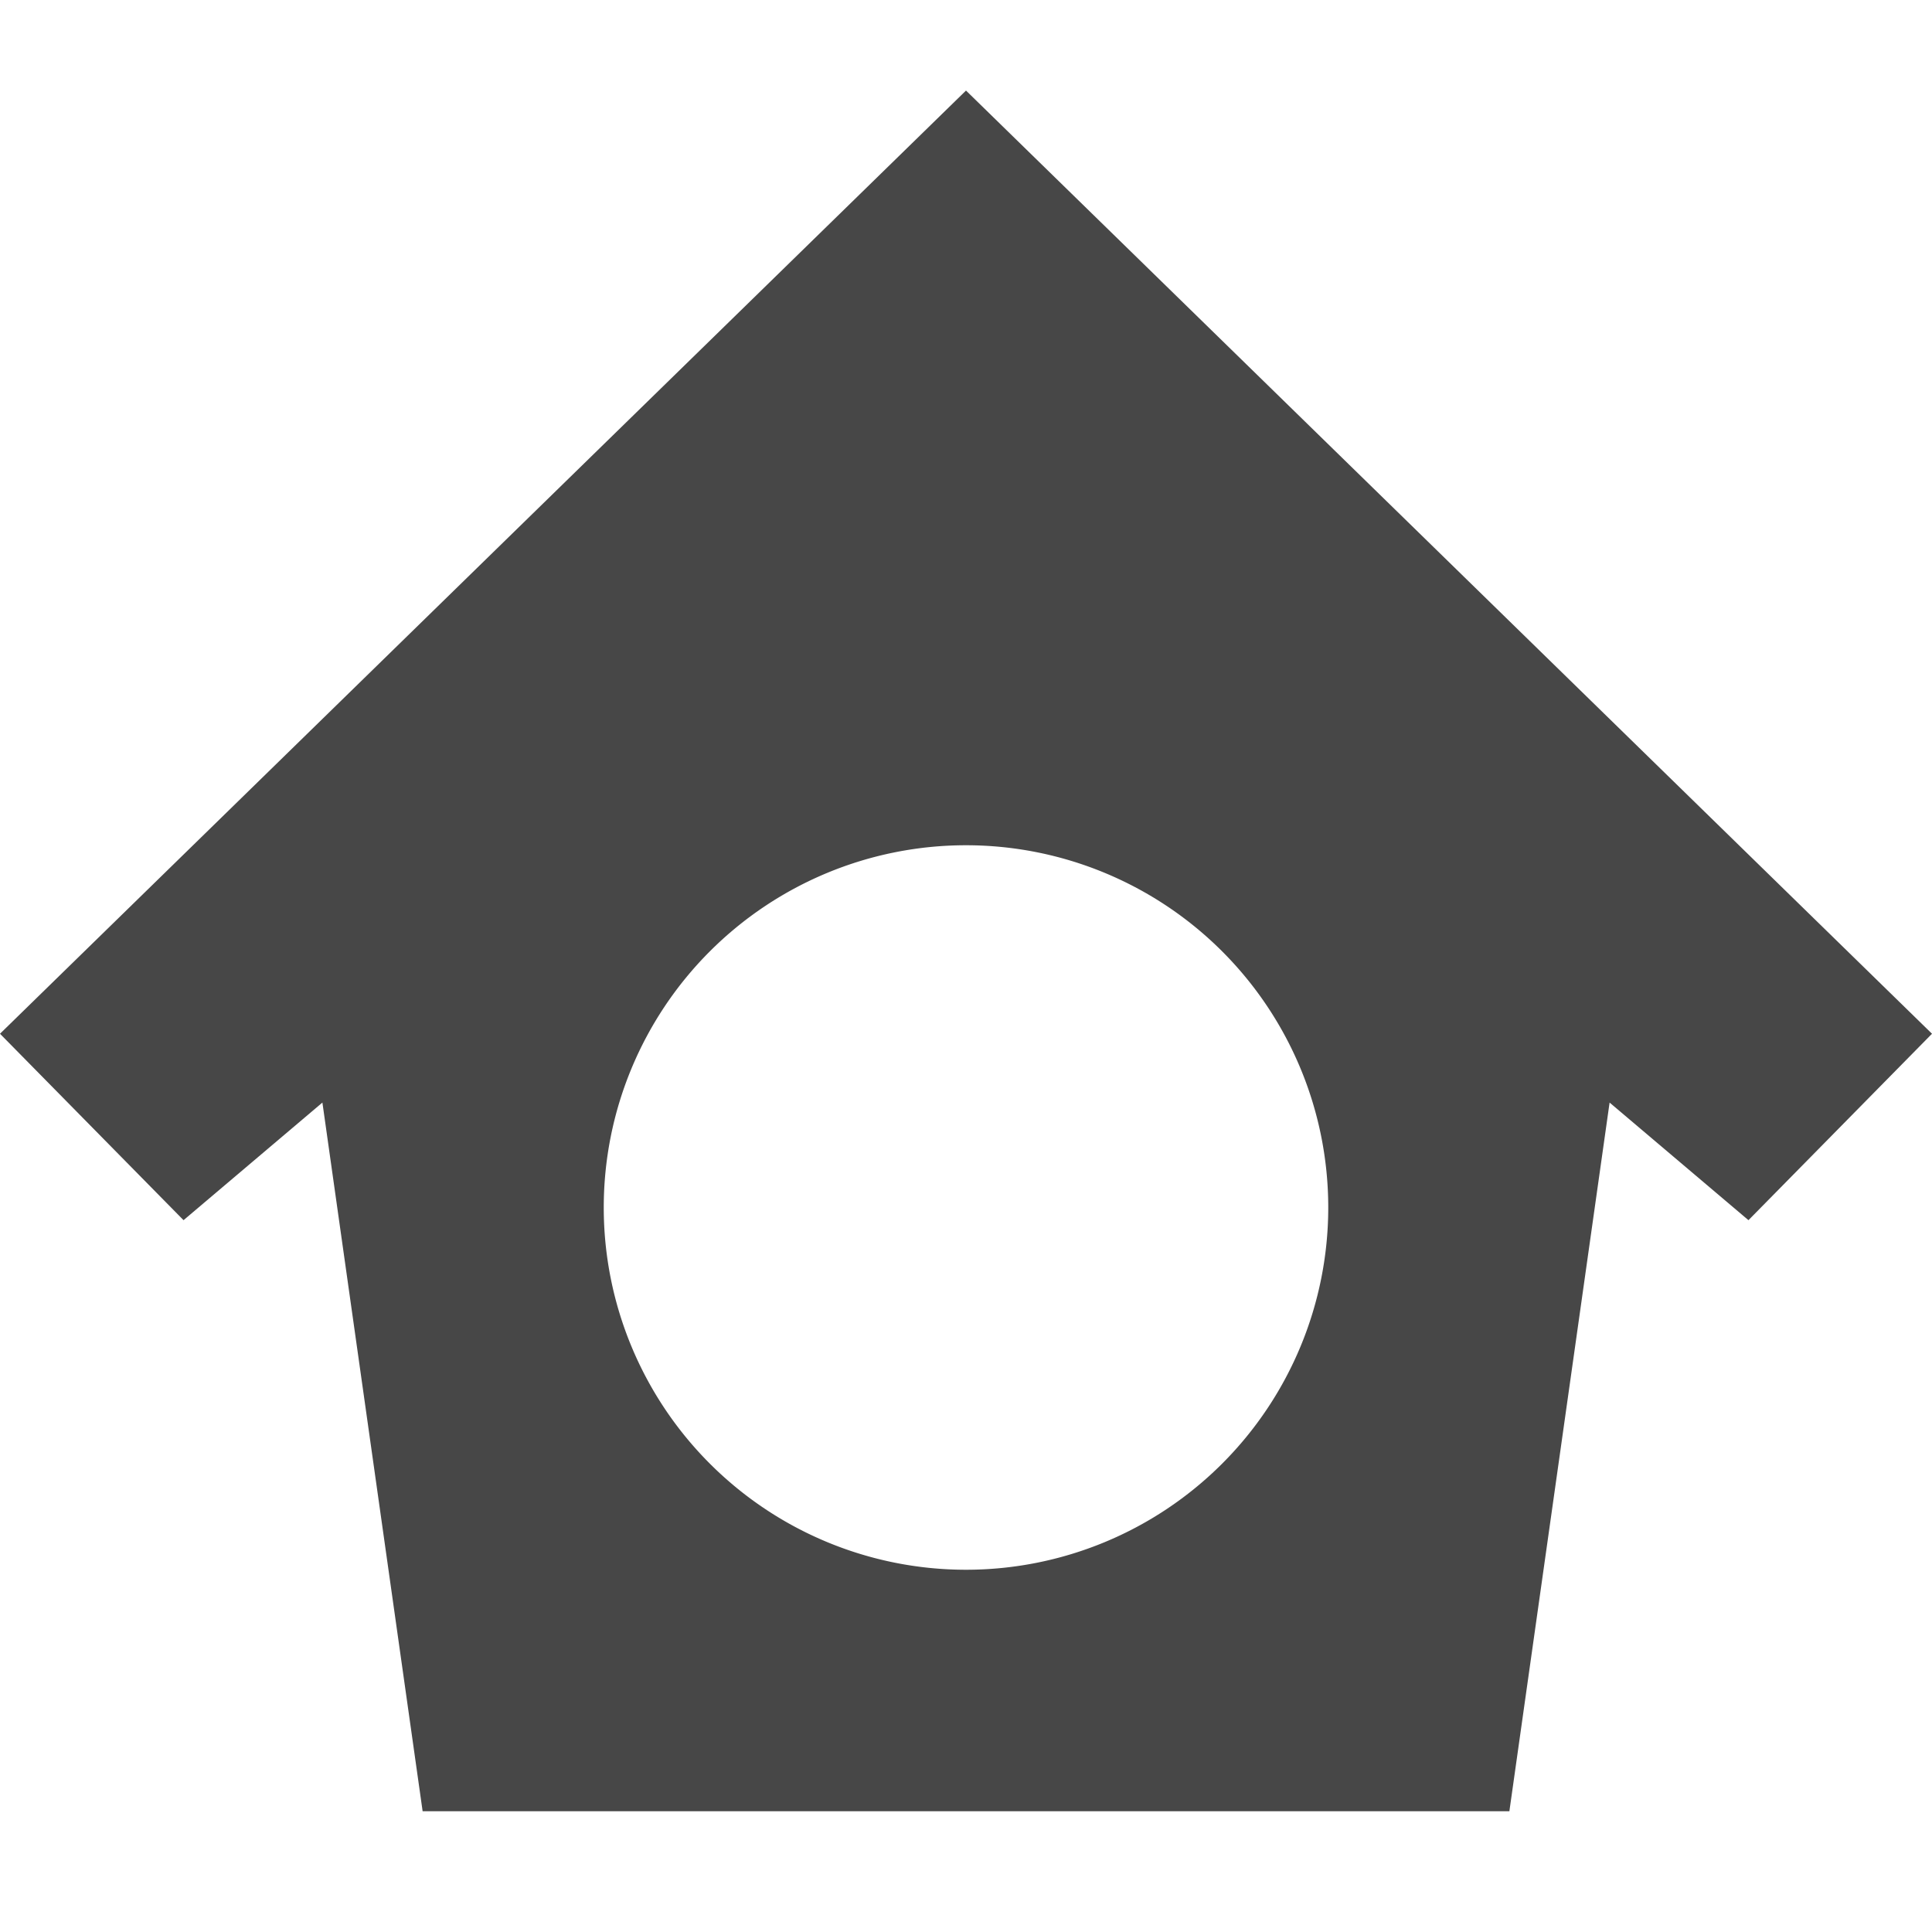 <svg height="16" width="16" xmlns="http://www.w3.org/2000/svg">
  <path d="m8 .75-8 7.811 1.52 1.544 1.15-.974.83 5.869h9l.83-5.869 1.15.974 1.52-1.544zm0 6.25a3 3 0 0 1 3 3 3 3 0 0 1 -3 3 3 3 0 0 1 -3-3 3 3 0 0 1 3-3z" fill="#474747"/>
</svg>
